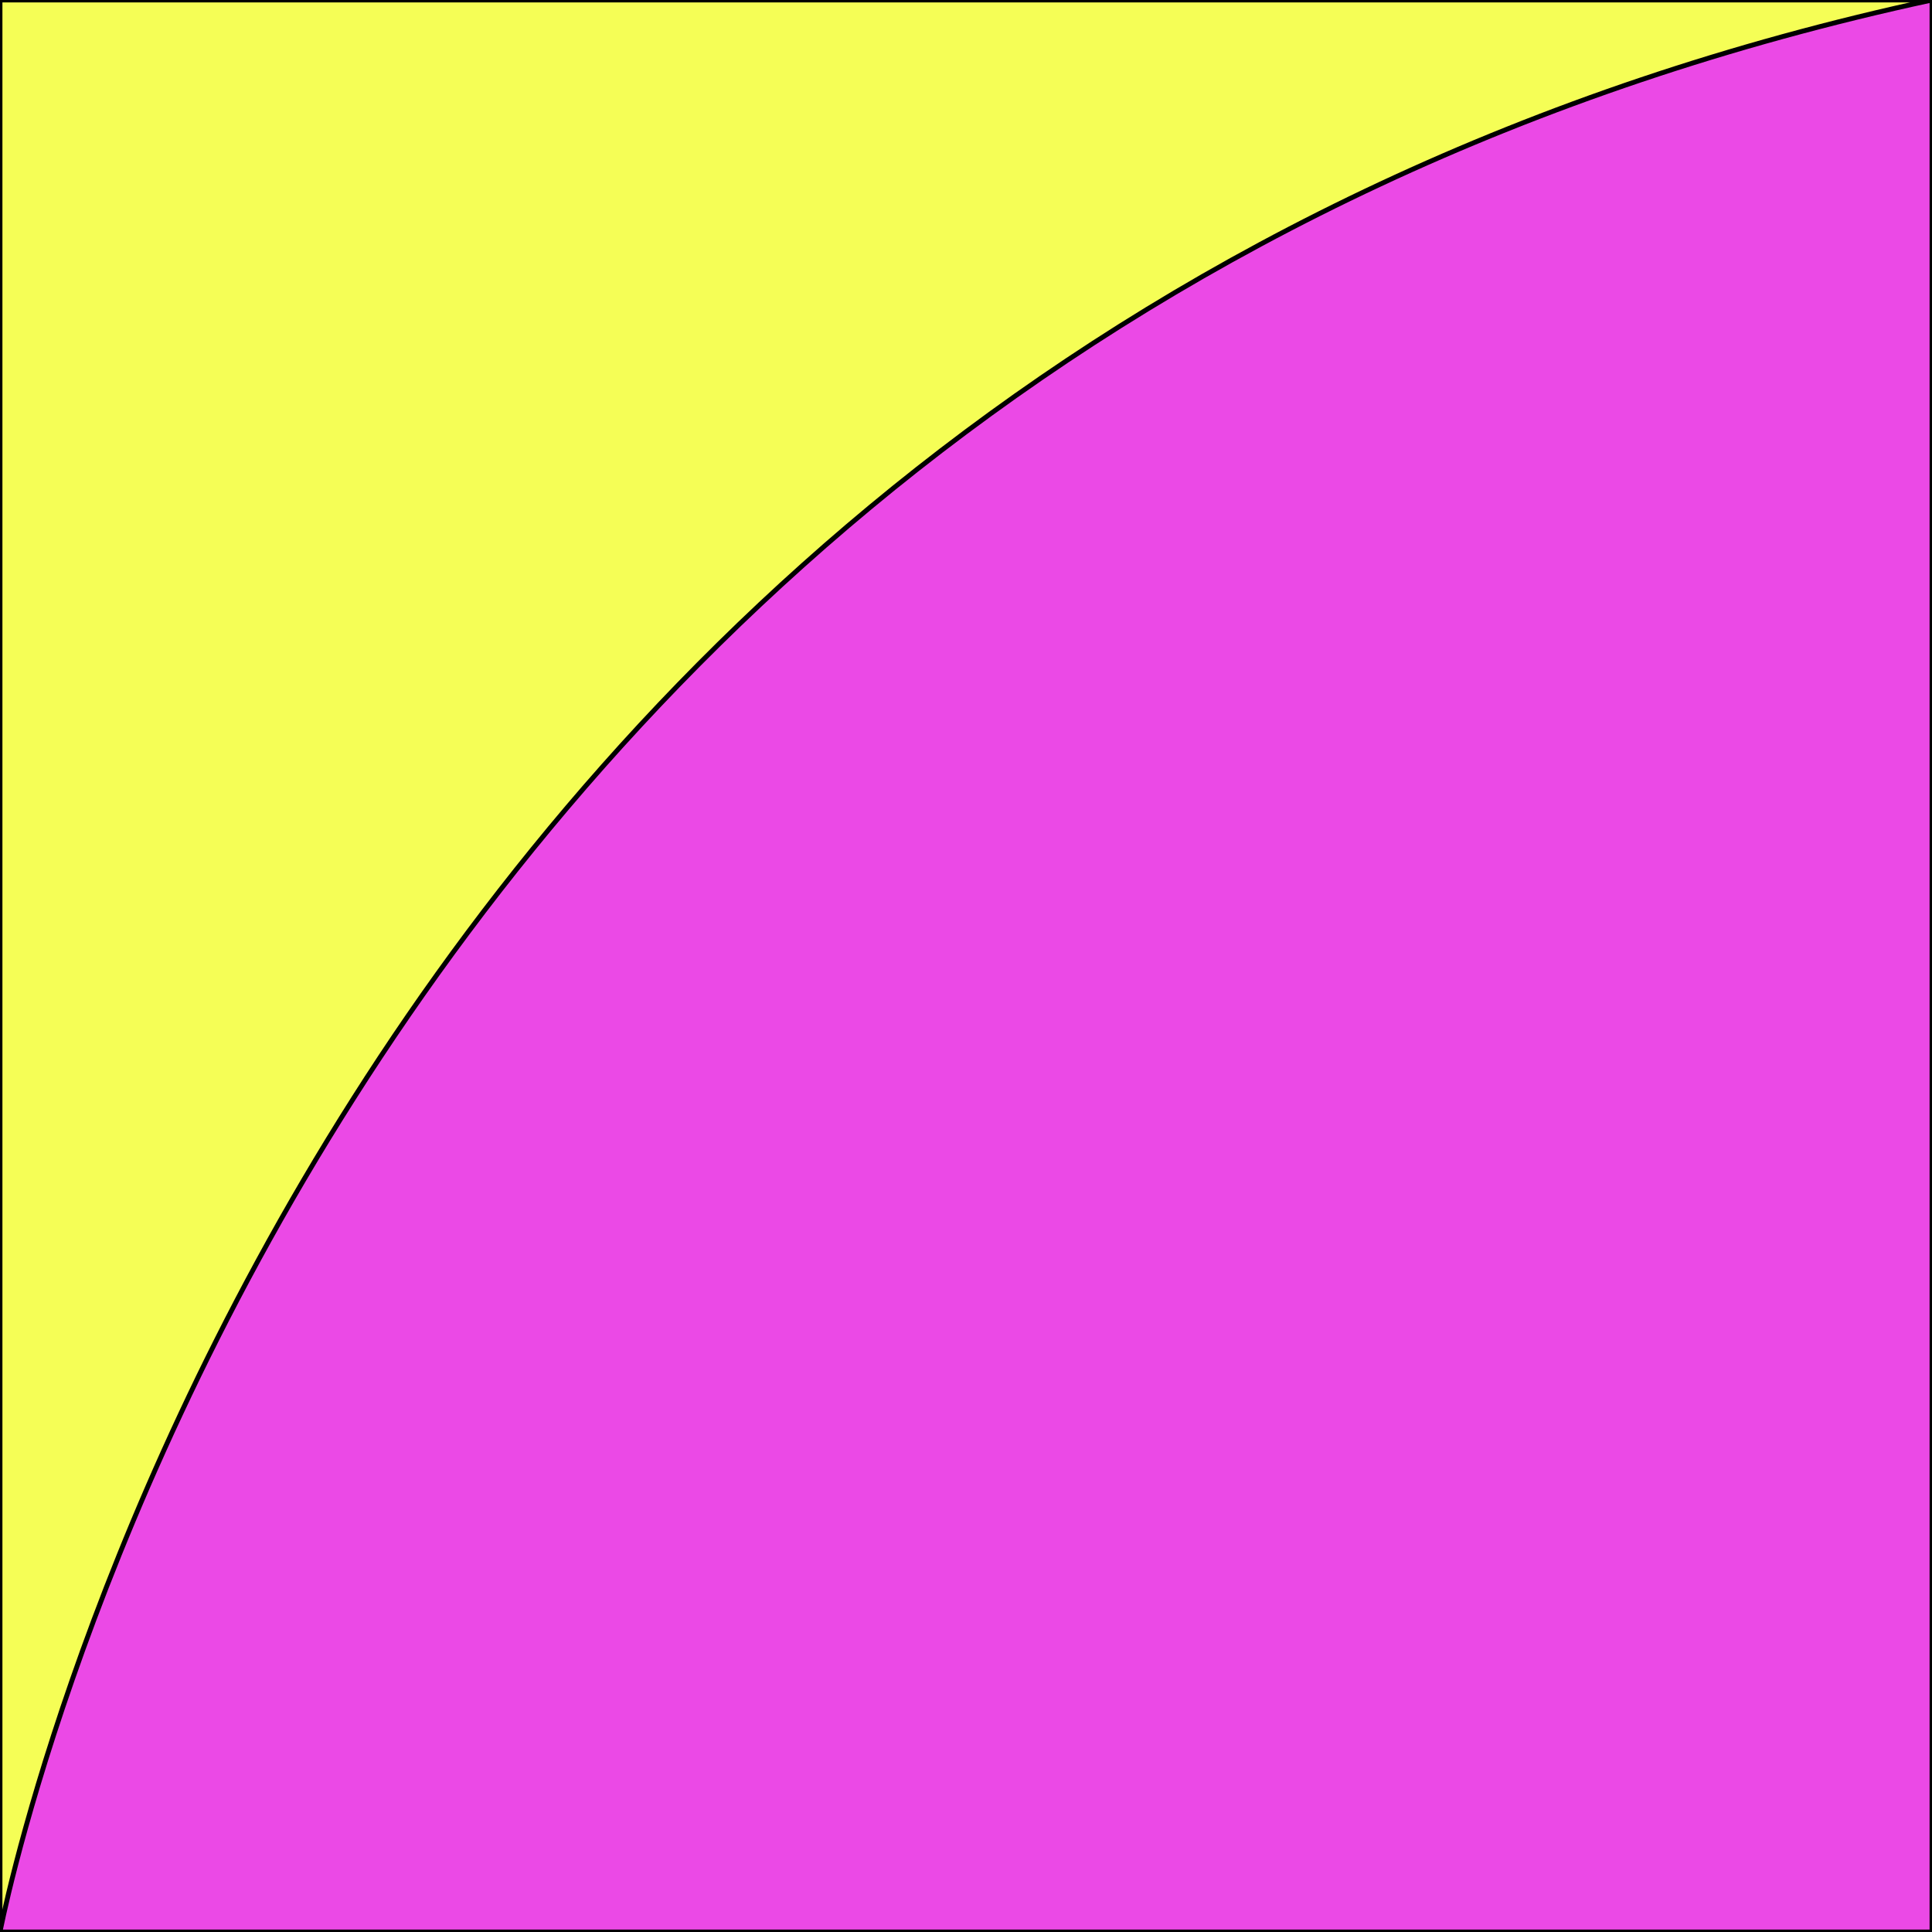 <svg xmlns="http://www.w3.org/2000/svg" viewBox="0 0 283.5 283.5"><rect x="0" y="0" width="283.5" height="283.5" fill="#333333" stroke="none"/><rect width="283.5" height="283.46" fill="#f5fe56" stroke="#000" stroke-linecap="round" stroke-linejoin="round" stroke-width="0.71"/><path d="M0,283.5S43.9,51.7,283.5,0V283.5Z" fill="#eb49e6" stroke="#000" stroke-linecap="round" stroke-linejoin="round" stroke-width="0.71"/></svg>